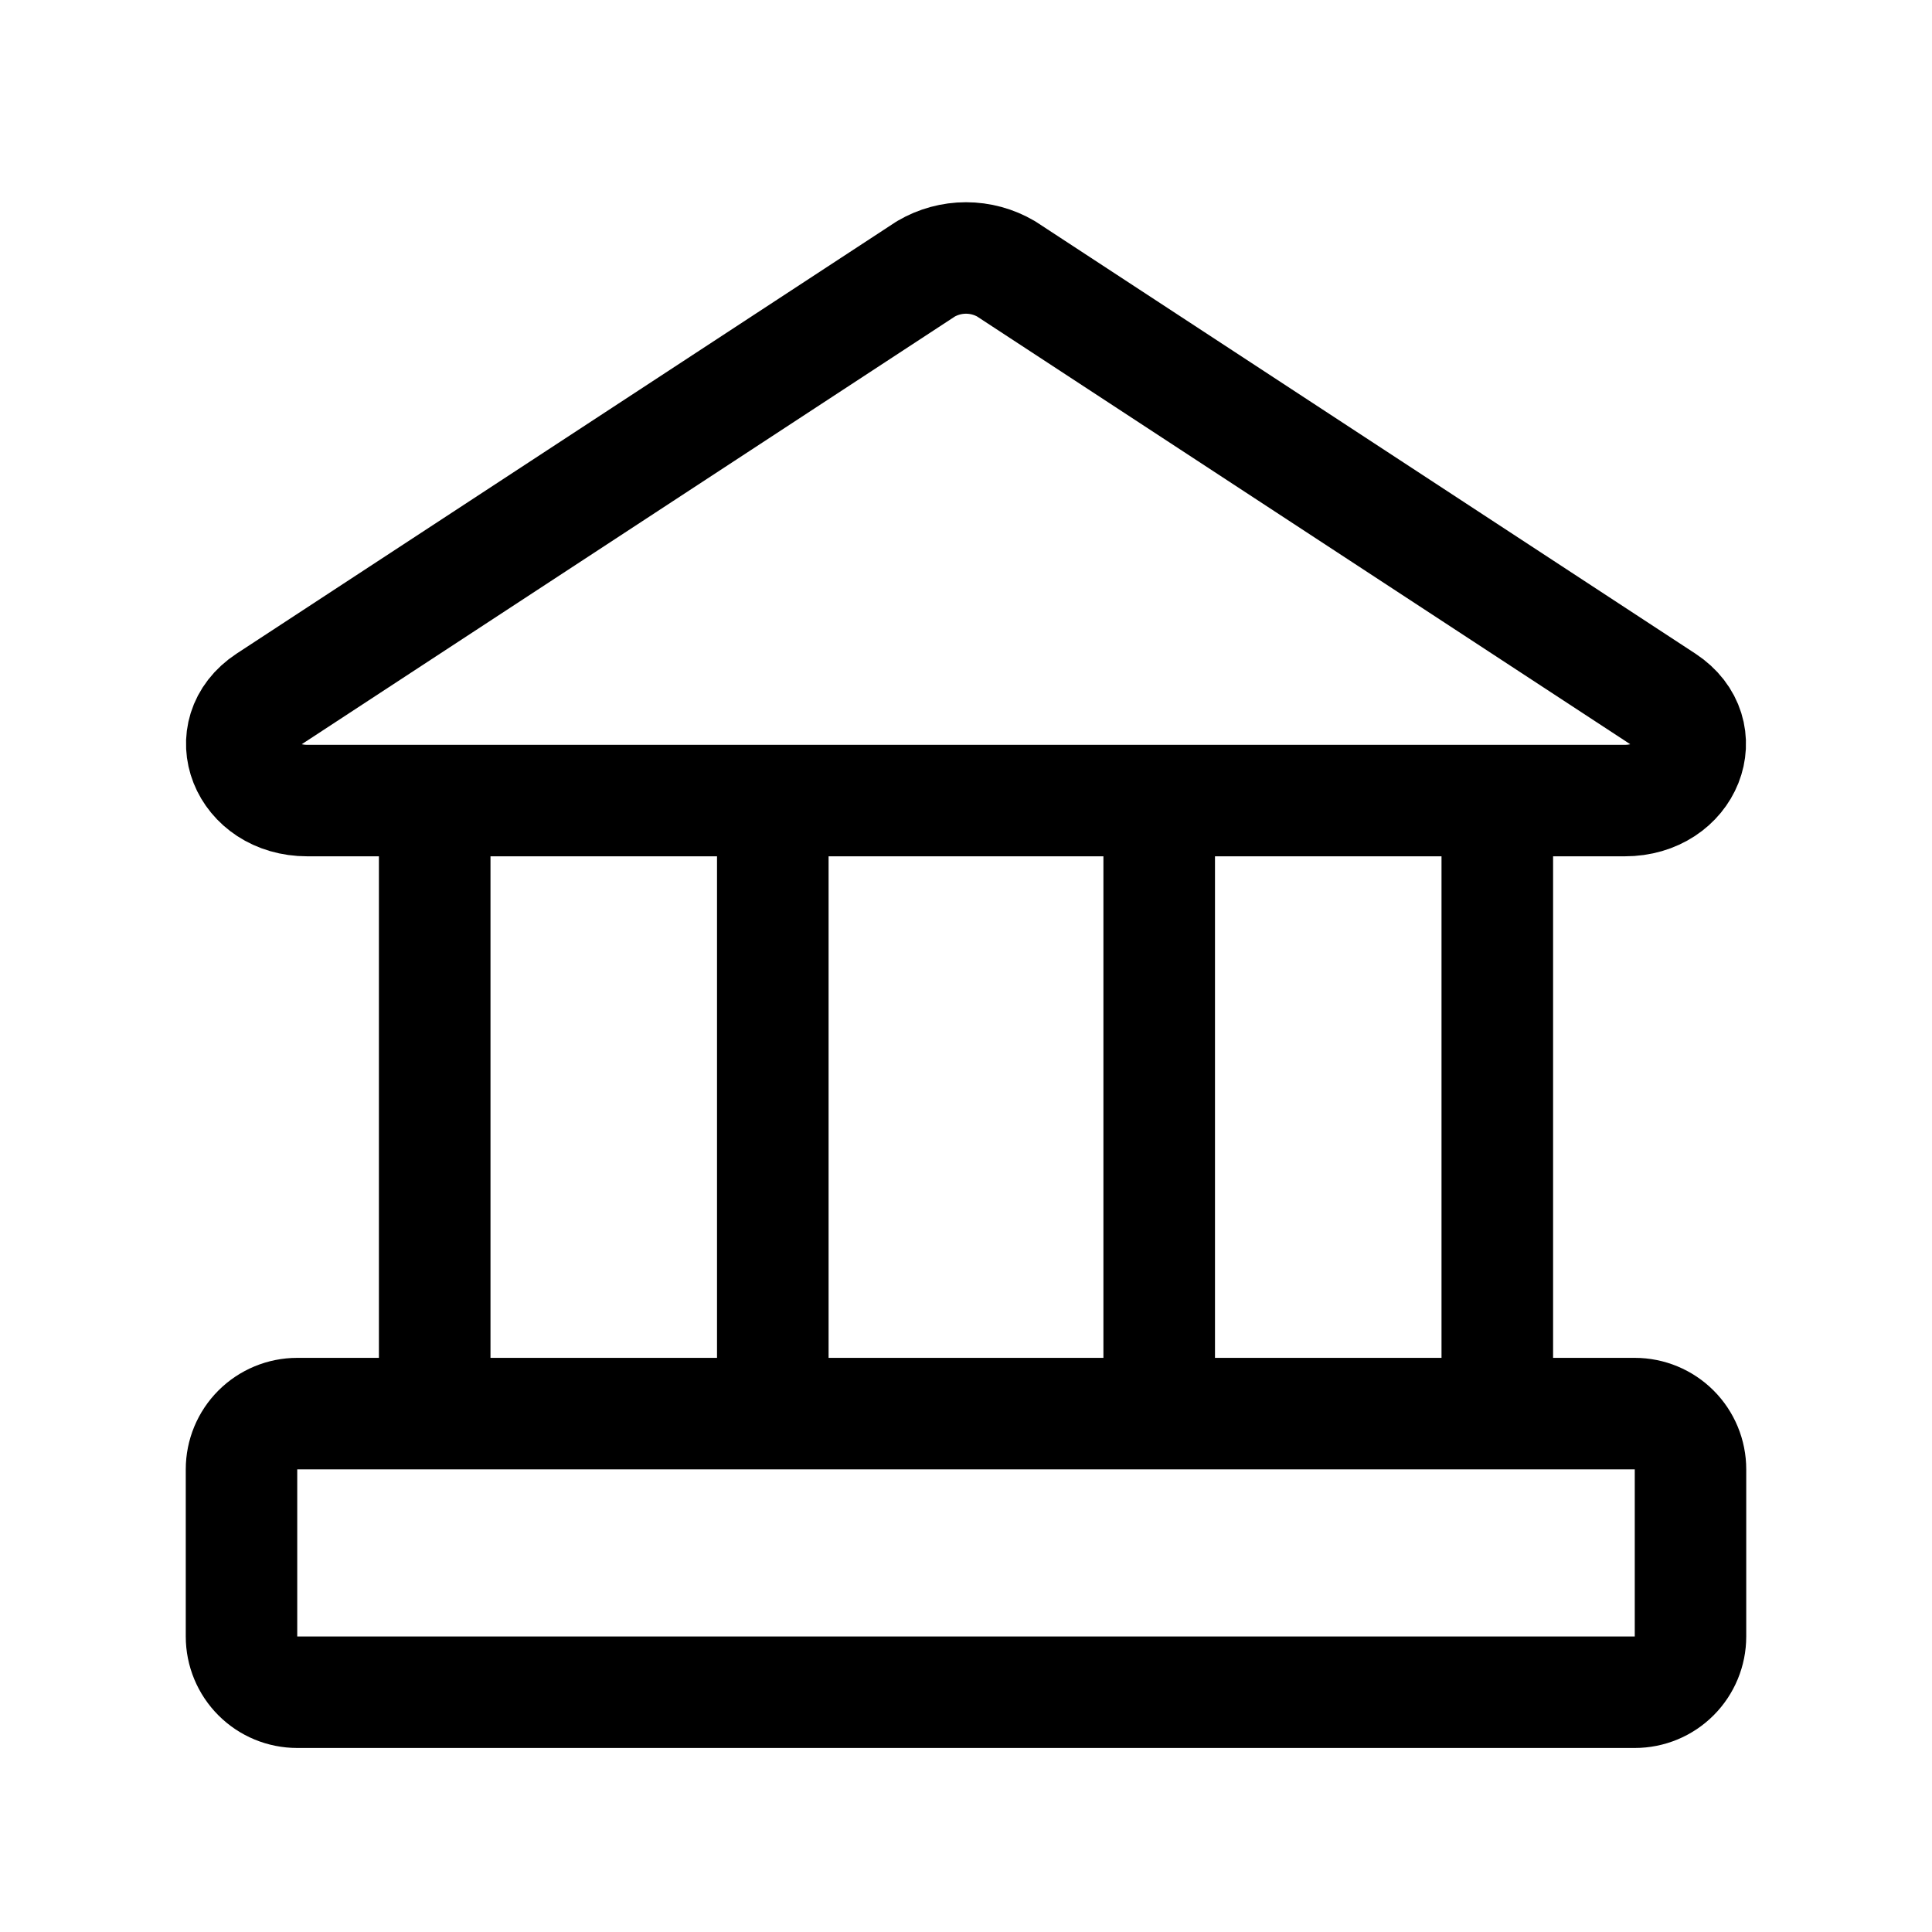 <svg width="40" height="40" viewBox="0 0 40 40" fill="none" xmlns="http://www.w3.org/2000/svg"> <path d="M33.639 16.575H6.362C5.069 16.575 4.515 15.167 5.531 14.498L19.169 5.567C19.421 5.419 19.708 5.341 20 5.341C20.292 5.341 20.579 5.419 20.831 5.567L34.469 14.498C35.485 15.167 34.931 16.575 33.639 16.575ZM33.846 29.267H6.154C5.848 29.267 5.554 29.389 5.338 29.605C5.122 29.821 5 30.115 5 30.421V33.882C5 34.188 5.122 34.482 5.338 34.698C5.554 34.915 5.848 35.036 6.154 35.036H33.846C34.152 35.036 34.446 34.915 34.662 34.698C34.878 34.482 35 34.188 35 33.882V30.421C35 30.115 34.878 29.821 34.662 29.605C34.446 29.389 34.152 29.267 33.846 29.267Z" stroke="black" stroke-width="2.308" stroke-linecap="round" stroke-linejoin="round"></path> <g opacity="1"> <path d="M9 17V30" stroke="black" stroke-width="2.31"></path> <path d="M16 17V30" stroke="black" stroke-width="2.31"></path> <path d="M24 17V30" stroke="black" stroke-width="2.31"></path> <path d="M31 17V30" stroke="black" stroke-width="2.31"></path> </g> </svg>
